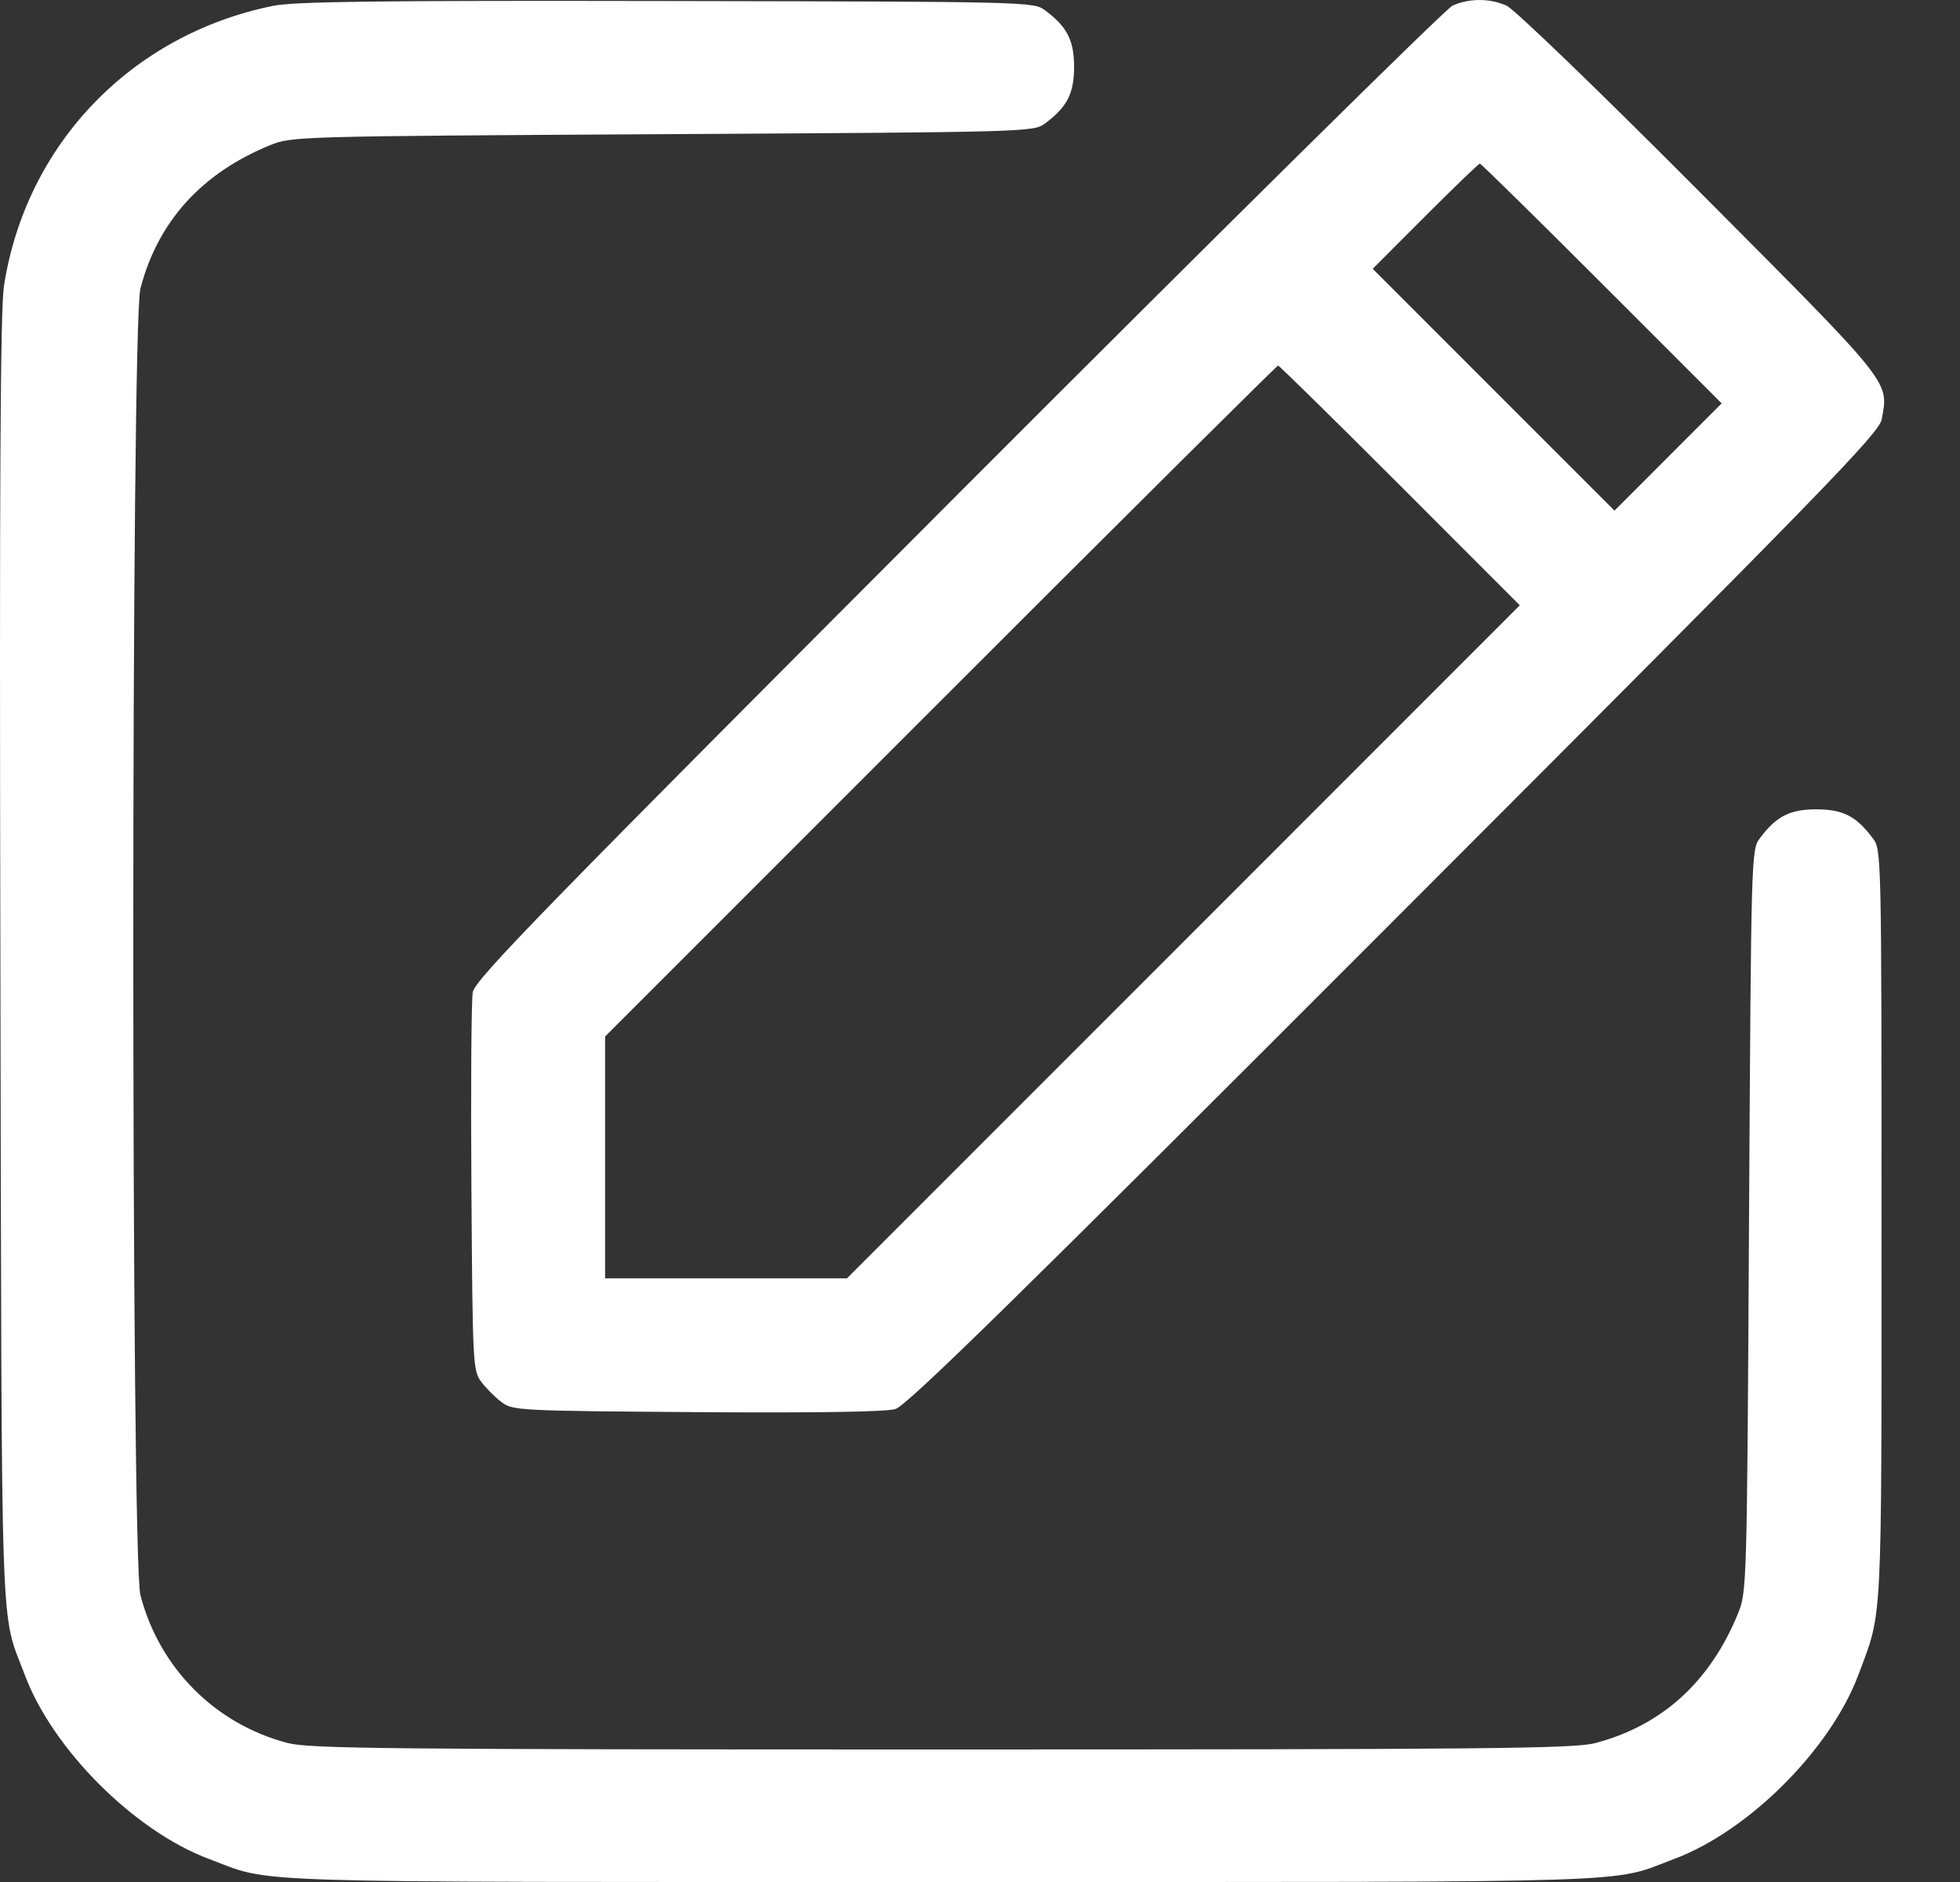 <svg width="25" height="24" viewBox="0 0 25 24" fill="none" xmlns="http://www.w3.org/2000/svg">
<rect x="0" y="0" width="25" height="24" fill="#333333" stroke="none"/>
<path id="edit 1 (Traced)" fill-rule="evenodd" clip-rule="evenodd" d="M3.481 0.075C1.675 0.442 0.332 1.839 0.051 3.643C0.004 3.94 -0.008 6.179 0.005 12.252C0.023 21.204 -0.001 20.513 0.315 21.356C0.67 22.307 1.713 23.35 2.665 23.706C3.504 24.02 2.849 24 12.01 24C21.171 24 20.516 24.02 21.355 23.706C22.307 23.349 23.349 22.308 23.705 21.355C24.013 20.534 23.999 20.814 23.999 15.622C23.999 10.874 23.998 10.837 23.888 10.69C23.678 10.409 23.507 10.321 23.168 10.321C22.828 10.321 22.657 10.409 22.447 10.69C22.337 10.836 22.336 10.896 22.309 15.568C22.283 20.256 22.281 20.301 22.167 20.58C21.809 21.452 21.194 22.008 20.341 22.23C20.075 22.299 18.949 22.31 12.01 22.31C4.978 22.31 3.947 22.3 3.671 22.228C2.745 21.987 2.033 21.272 1.791 20.342C1.67 19.879 1.67 4.143 1.791 3.68C2.013 2.826 2.569 2.211 3.441 1.853C3.72 1.739 3.764 1.738 8.452 1.711C13.125 1.685 13.184 1.683 13.33 1.574C13.612 1.364 13.7 1.192 13.7 0.853C13.7 0.514 13.612 0.342 13.33 0.132C13.184 0.023 13.138 0.021 8.506 0.013C4.813 0.006 3.756 0.019 3.481 0.075ZM18.527 0.072C18.439 0.112 15.598 2.917 12.214 6.306C6.906 11.622 6.058 12.492 6.03 12.654C6.012 12.758 6.004 13.884 6.013 15.158C6.028 17.401 6.032 17.479 6.139 17.622C6.2 17.704 6.317 17.82 6.398 17.881C6.541 17.988 6.62 17.992 8.889 18.008C10.391 18.019 11.3 18.005 11.42 17.969C11.567 17.926 12.949 16.572 17.786 11.73C23.292 6.22 23.969 5.525 24.002 5.346C24.09 4.853 24.154 4.932 21.675 2.443C20.38 1.142 19.311 0.112 19.213 0.07C18.997 -0.024 18.737 -0.023 18.527 0.072ZM20.432 3.616L21.96 5.144L21.276 5.828L20.593 6.512L19.051 4.97L17.509 3.428L18.178 2.758C18.547 2.389 18.86 2.087 18.876 2.087C18.891 2.087 19.591 2.775 20.432 3.616ZM17.857 6.19L19.385 7.719L15.094 12.011L10.803 16.302H9.261H7.718V14.76V13.218L11.996 8.94C14.349 6.587 16.287 4.662 16.302 4.662C16.317 4.662 17.017 5.35 17.857 6.19Z" fill="white"/>
</svg>
